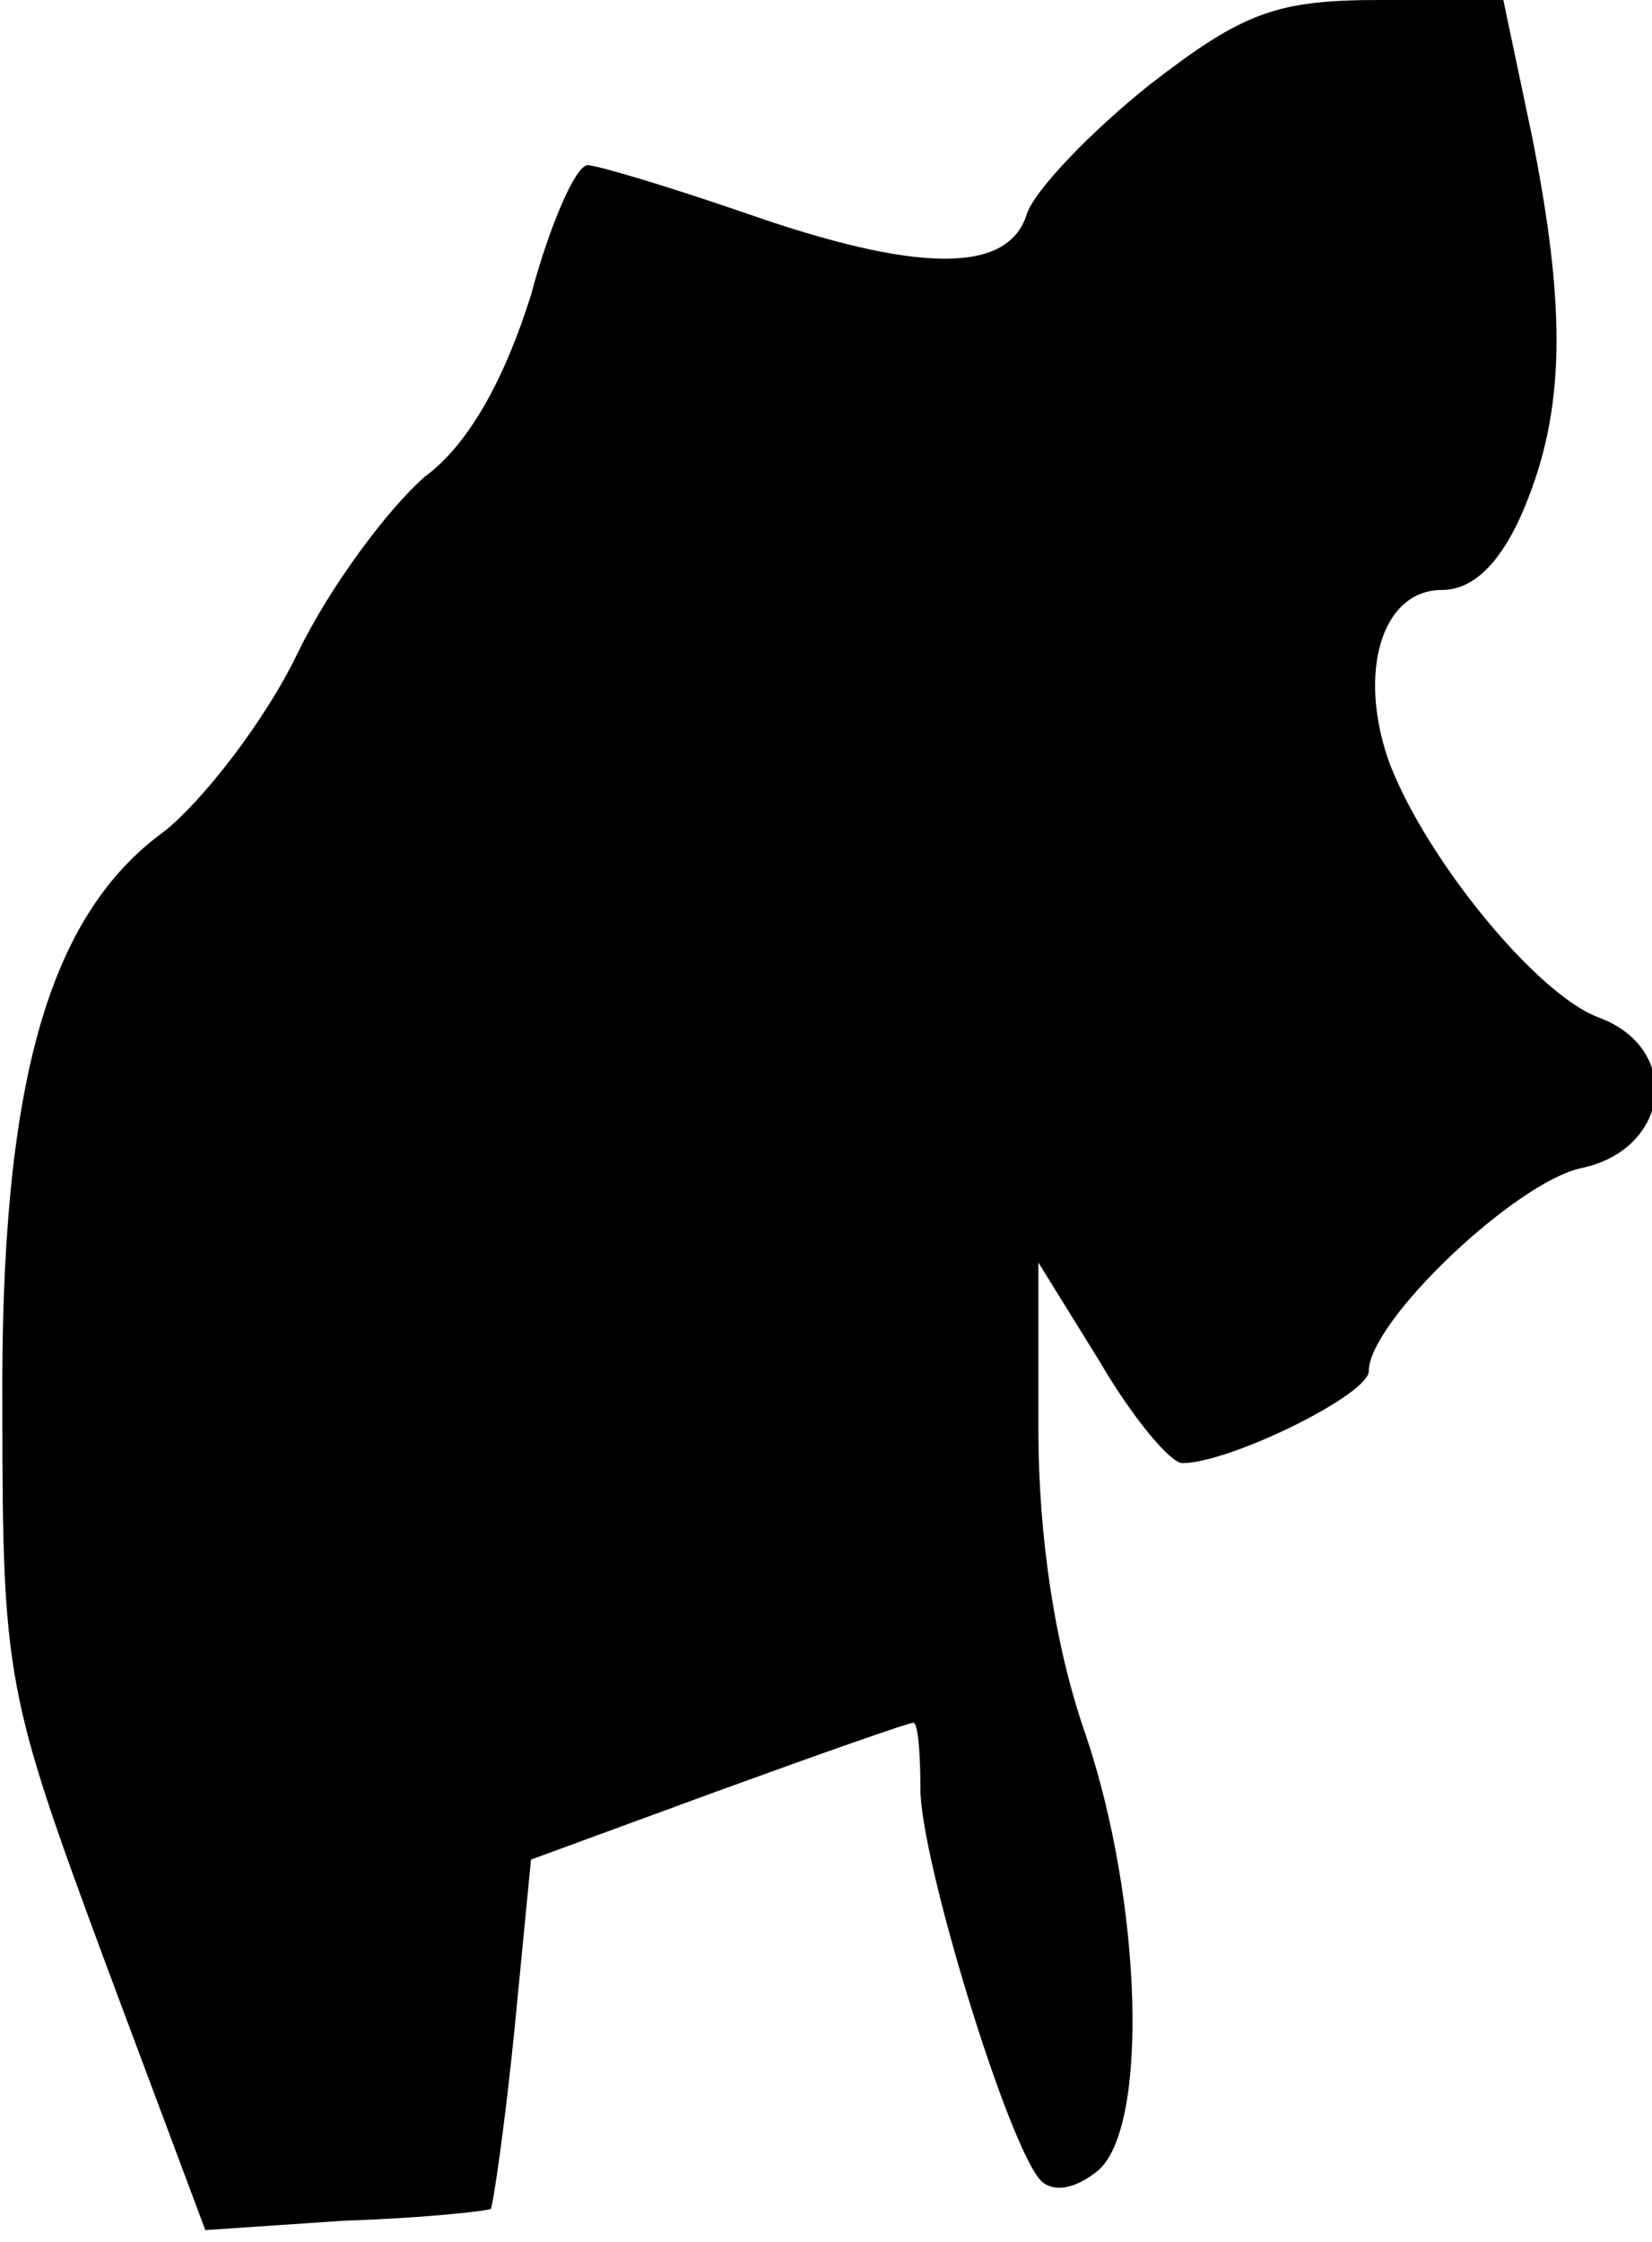 <?xml version="1.0" standalone="no"?>
<!DOCTYPE svg PUBLIC "-//W3C//DTD SVG 20010904//EN"
 "http://www.w3.org/TR/2001/REC-SVG-20010904/DTD/svg10.dtd">
<svg version="1.0" xmlns="http://www.w3.org/2000/svg"
 width="70pt" height="95pt" viewBox="0 0 70 95"
 preserveAspectRatio="xMidYMid meet">
<g transform="translate(0,95) scale(0.1,-0.1)"
fill="#000000" stroke="none">
<path fill="#000000" stroke="none" d="M487 914 c-25 -20 -49 -45 -52 -55 -8
-25 -46 -25 -120 1 -32 11 -62 20 -66 20 -5 0 -16 -25 -24 -55 -11 -35 -26
-63 -45 -77 -15 -13 -40 -46 -54 -75 -14 -29 -40 -62 -56 -75 -50 -36 -70
-108 -69 -246 0 -113 2 -121 43 -232 l43 -115 59 4 c32 1 60 4 62 5 1 2 6 36
10 76 l7 72 79 29 c44 16 81 29 83 29 2 0 3 -13 3 -28 0 -30 37 -151 51 -166
5 -5 14 -4 24 4 22 18 19 114 -5 185 -13 37 -20 84 -20 129 l0 71 26 -42 c14
-24 30 -43 35 -43 20 0 79 29 79 39 0 21 62 80 90 86 38 8 43 51 7 64 -26 10
-72 66 -88 107 -14 38 -4 74 22 74 13 0 25 11 35 35 17 41 18 83 3 158 l-12
57 -52 0 c-44 0 -58 -5 -98 -36z"/>
</g>
</svg>
